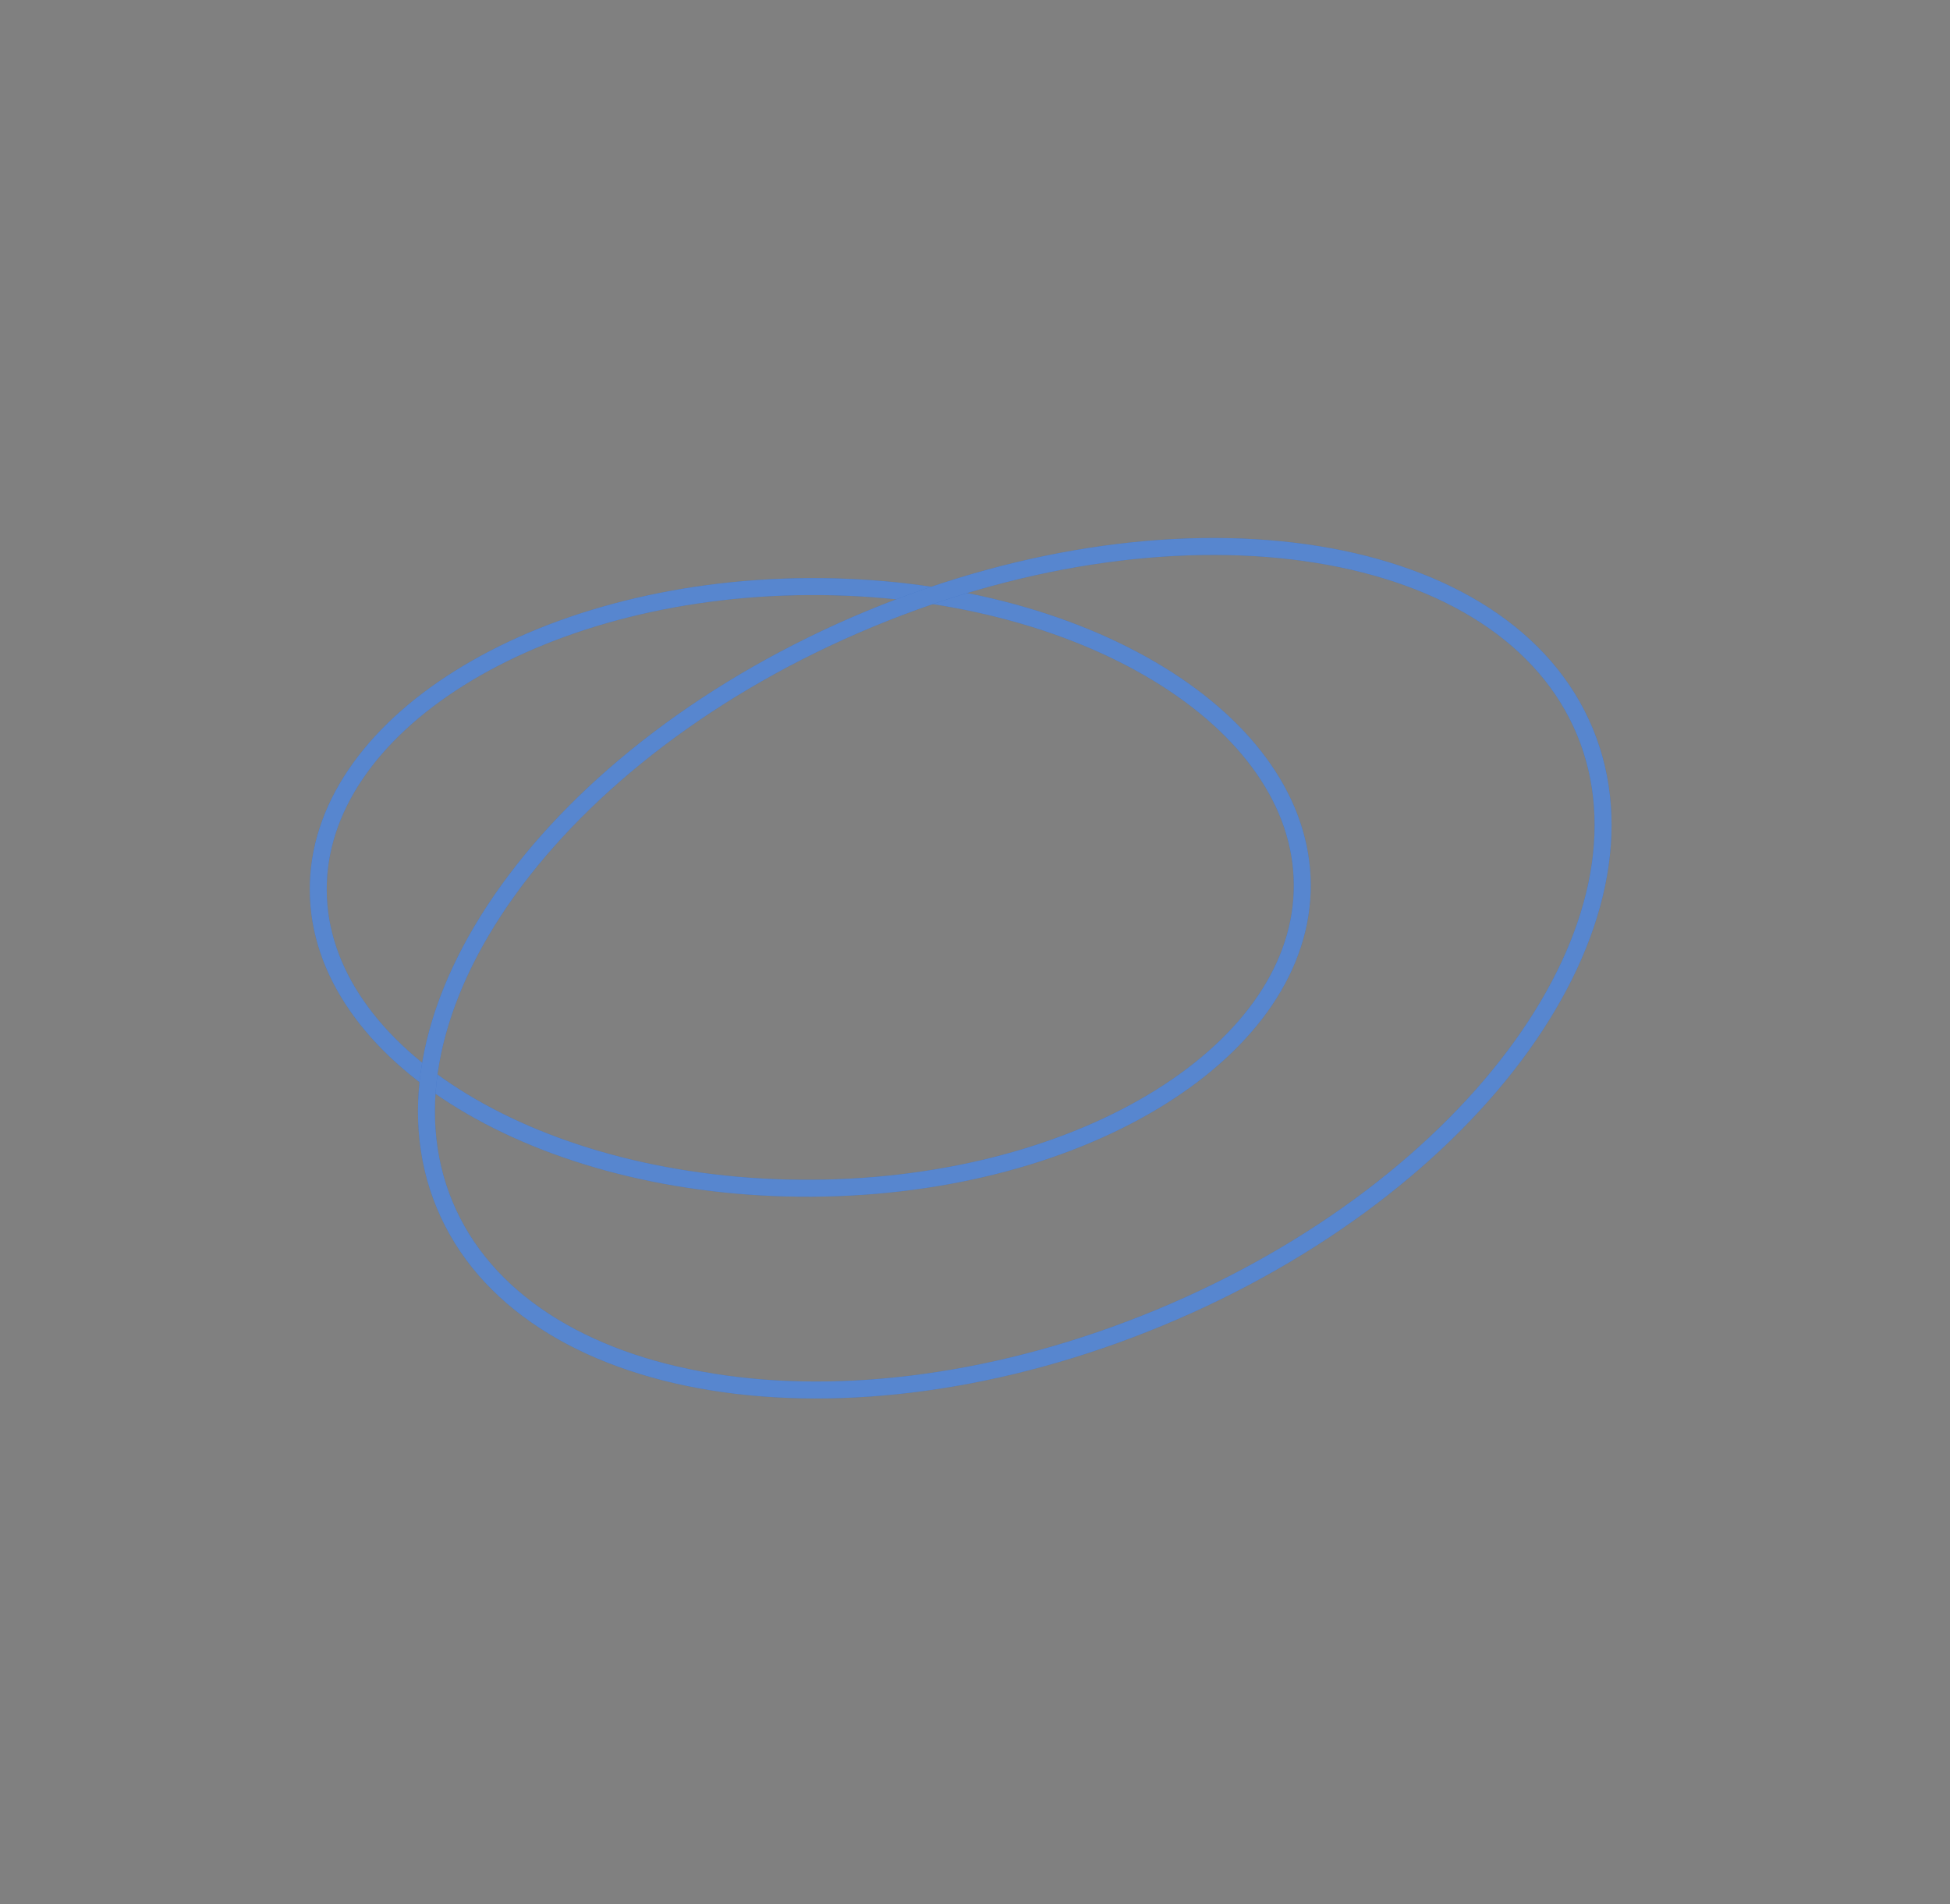 <svg width="2299" height="2245" viewBox="0 0 2299 2245" fill="none" xmlns="http://www.w3.org/2000/svg">
<rect x="0" y="0" width="2299" height="2245" fill="#808080" stroke="none"/>
<path d="M953.135 691.563C1114.53 690.588 1260.4 730.157 1365.76 794.39C1471.27 858.718 1534.77 946.772 1535.35 1042.72C1535.93 1138.68 1473.5 1227.49 1368.77 1293.09C1264.2 1358.59 1118.81 1399.92 957.418 1400.89C796.027 1401.86 650.148 1362.3 544.793 1298.06C439.282 1233.73 375.781 1145.68 375.202 1049.73C374.622 953.777 437.055 864.963 541.782 799.365C646.353 733.864 791.744 692.537 953.135 691.563Z" stroke="#0F52BA" stroke-width="20"/>
<path d="M953.135 691.563C1114.53 690.588 1260.4 730.157 1365.76 794.39C1471.27 858.718 1534.77 946.772 1535.35 1042.72C1535.93 1138.68 1473.5 1227.49 1368.77 1293.09C1264.2 1358.59 1118.81 1399.92 957.418 1400.89C796.027 1401.86 650.148 1362.3 544.793 1298.06C439.282 1233.73 375.781 1145.68 375.202 1049.73C374.622 953.777 437.055 864.963 541.782 799.365C646.353 733.864 791.744 692.537 953.135 691.563Z" stroke="white" stroke-opacity="0.3" stroke-width="20"/>
<path d="M1025.52 729.63C1212.25 652.164 1400.28 629.01 1553.1 653.72C1706.1 678.46 1822.15 750.756 1868.57 862.66C1914.99 974.564 1884.2 1107.78 1793.64 1233.56C1703.19 1359.18 1553.98 1475.93 1367.25 1553.39C1180.51 1630.86 992.484 1654.01 839.667 1629.3C686.67 1604.56 570.616 1532.27 524.194 1420.36C477.772 1308.46 508.571 1175.24 599.128 1049.47C689.579 923.838 838.783 807.095 1025.52 729.63Z" stroke="#0F52BA" stroke-width="20"/>
<path d="M1025.52 729.63C1212.25 652.164 1400.28 629.01 1553.1 653.72C1706.1 678.46 1822.15 750.756 1868.57 862.66C1914.99 974.564 1884.2 1107.78 1793.64 1233.56C1703.19 1359.18 1553.98 1475.93 1367.25 1553.39C1180.51 1630.86 992.484 1654.01 839.667 1629.3C686.67 1604.56 570.616 1532.27 524.194 1420.36C477.772 1308.46 508.571 1175.24 599.128 1049.47C689.579 923.838 838.783 807.095 1025.52 729.63Z" stroke="white" stroke-opacity="0.3" stroke-width="20"/>
</svg>
